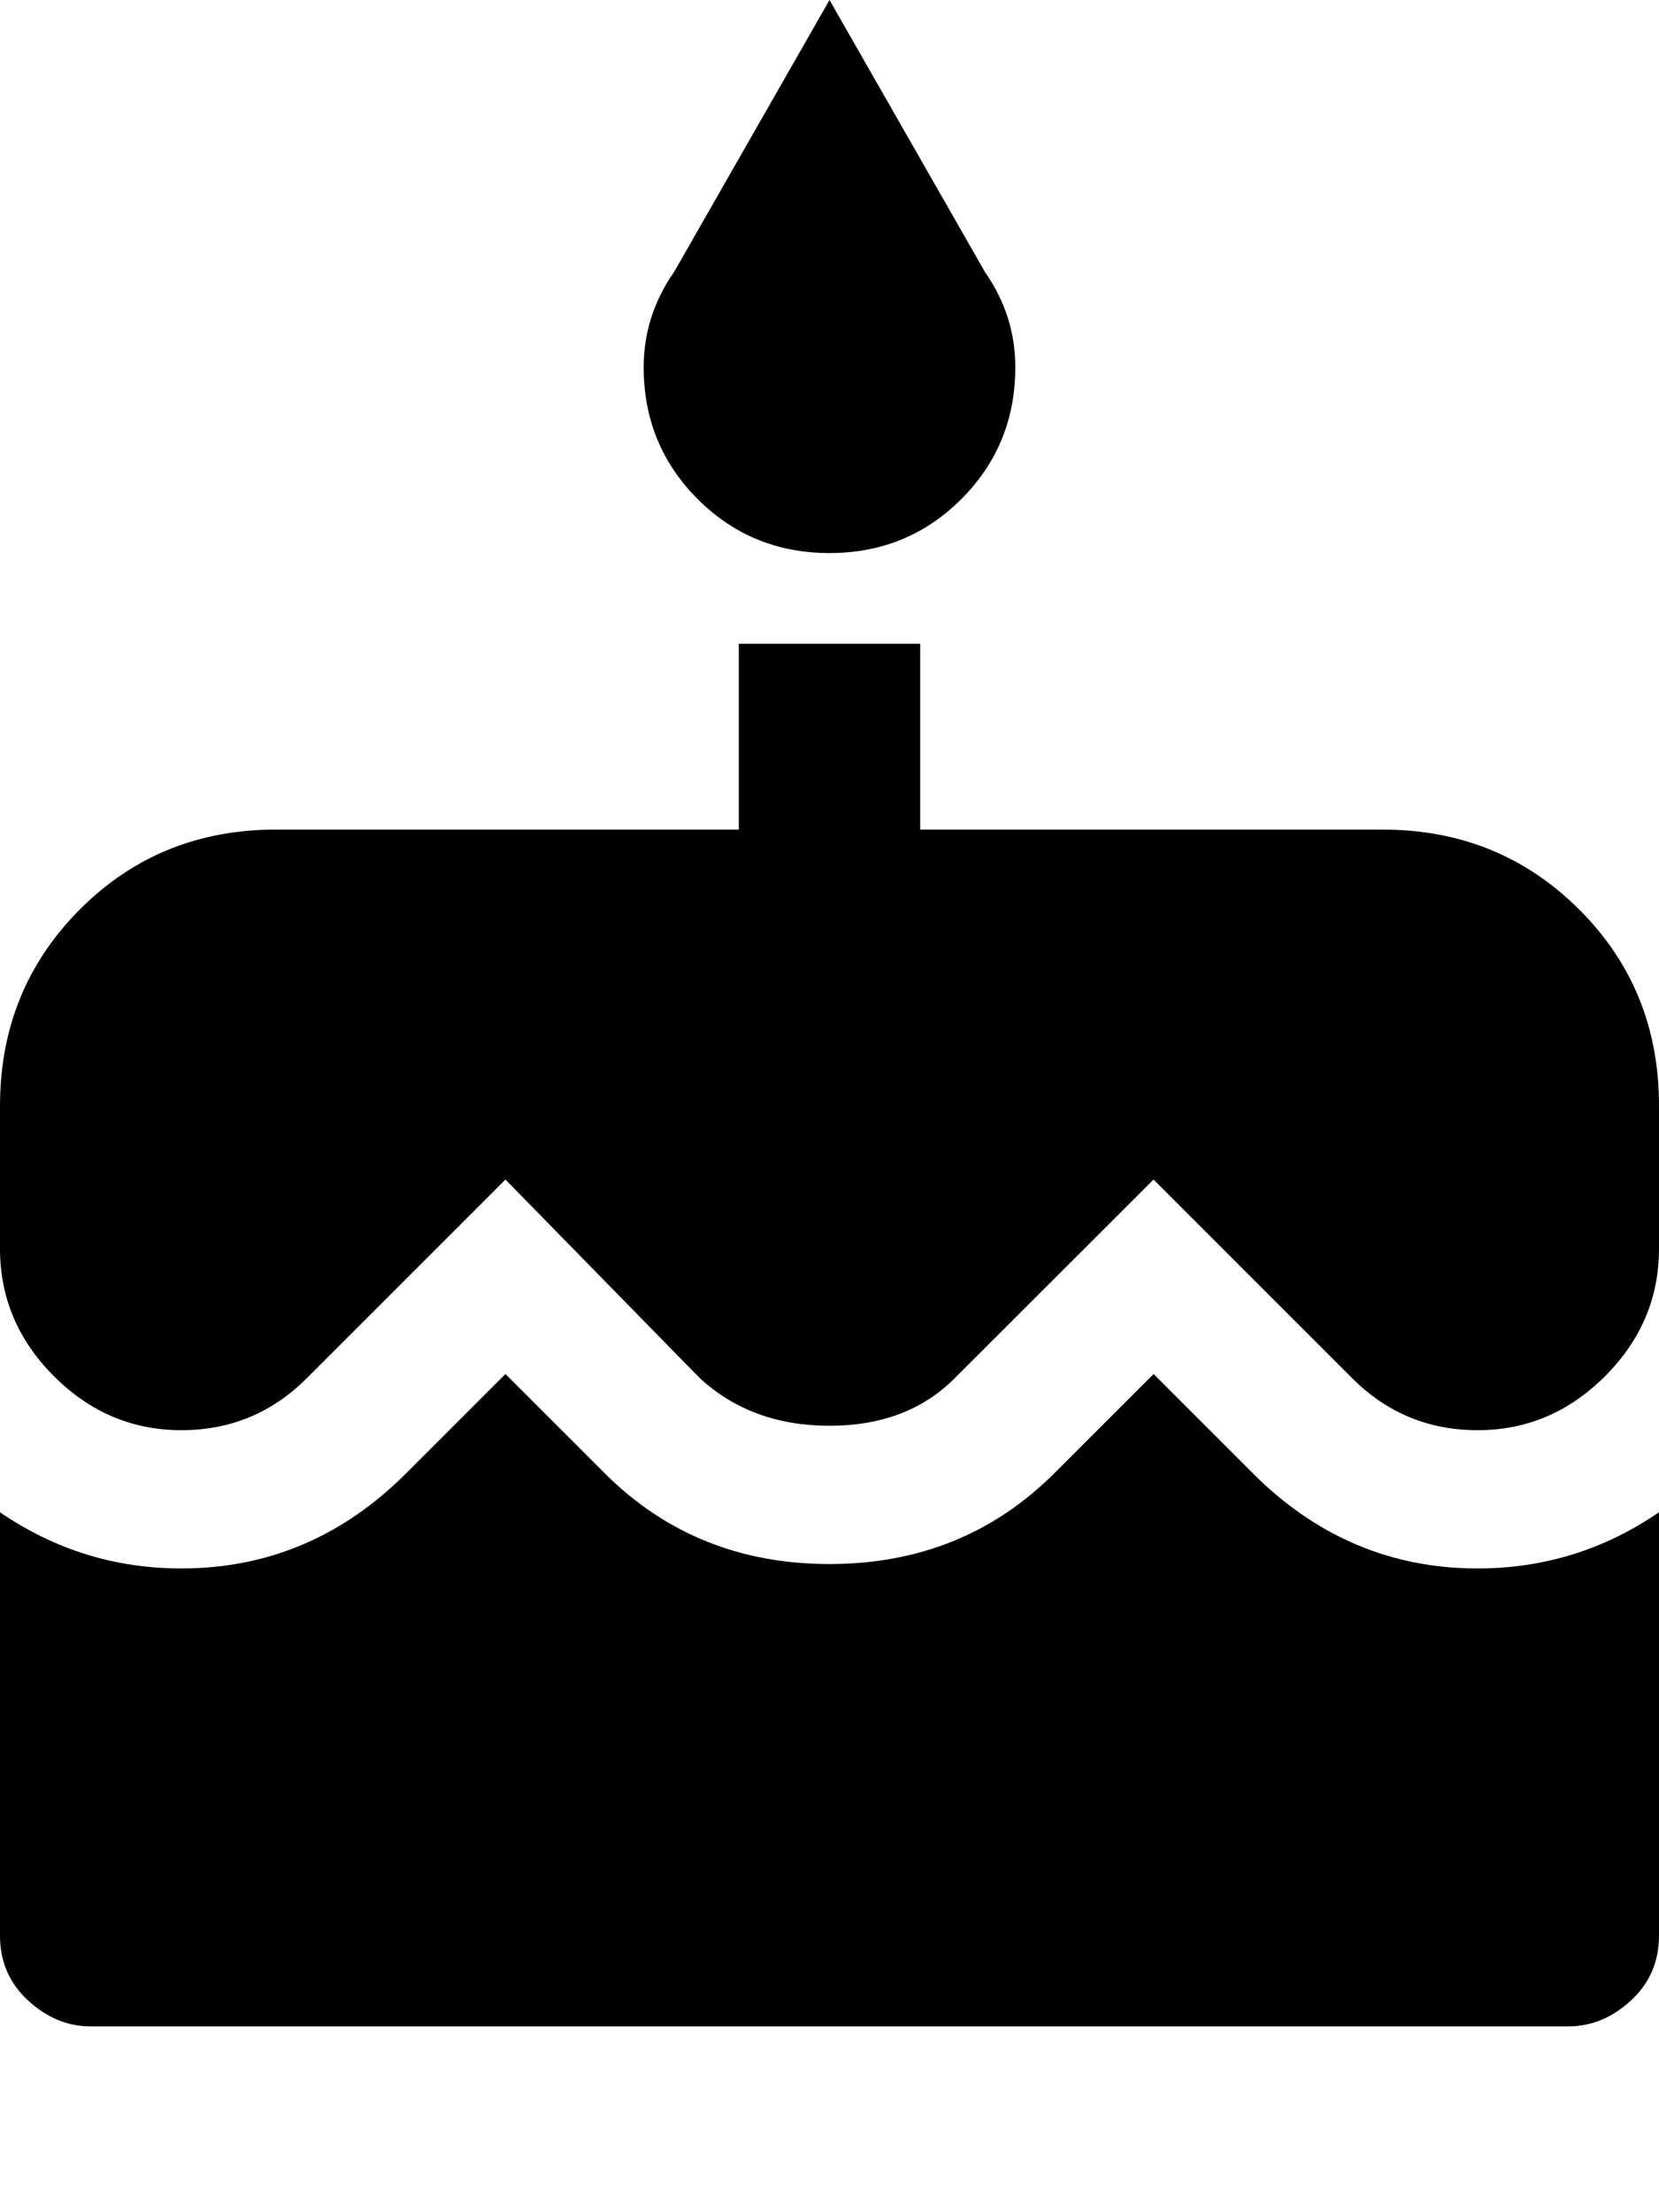 <svg height="1000" width="750.0" xmlns="http://www.w3.org/2000/svg"><path d="m375 250q-35.2 0-59.6-24.4t-24.4-59.6q0-23.4 13.7-43l70.3-123 70.3 123q13.7 19.6 13.7 43 0 35.2-24.4 59.6t-59.6 24.4z m191.4 416q43 43 101.6 43 44.9 0 82-25.4v191.4q0 17.6-12.7 29.3t-28.3 11.7h-668q-15.6 0-28.3-11.7t-12.7-29.3v-191.4q37.1 25.4 82 25.4 58.6 0 101.6-43l44.9-44.9 44.9 44.9q41.1 41 101.6 41t101.6-41l44.9-44.9z m58.6-291q52.7 0 88.9 36.1t36.1 88.9v64.5q0 33.2-24.4 57.6t-57.6 24.4-56.7-23.5l-89.8-89.8-89.9 89.8q-21.4 21.5-56.6 21.5t-58.6-21.5l-87.9-89.8-89.8 89.8q-23.5 23.5-56.7 23.5t-57.6-24.4-24.4-57.6v-64.5q0-52.7 36.1-88.9t88.9-36.1h209v-84h82v84h209z" /></svg>